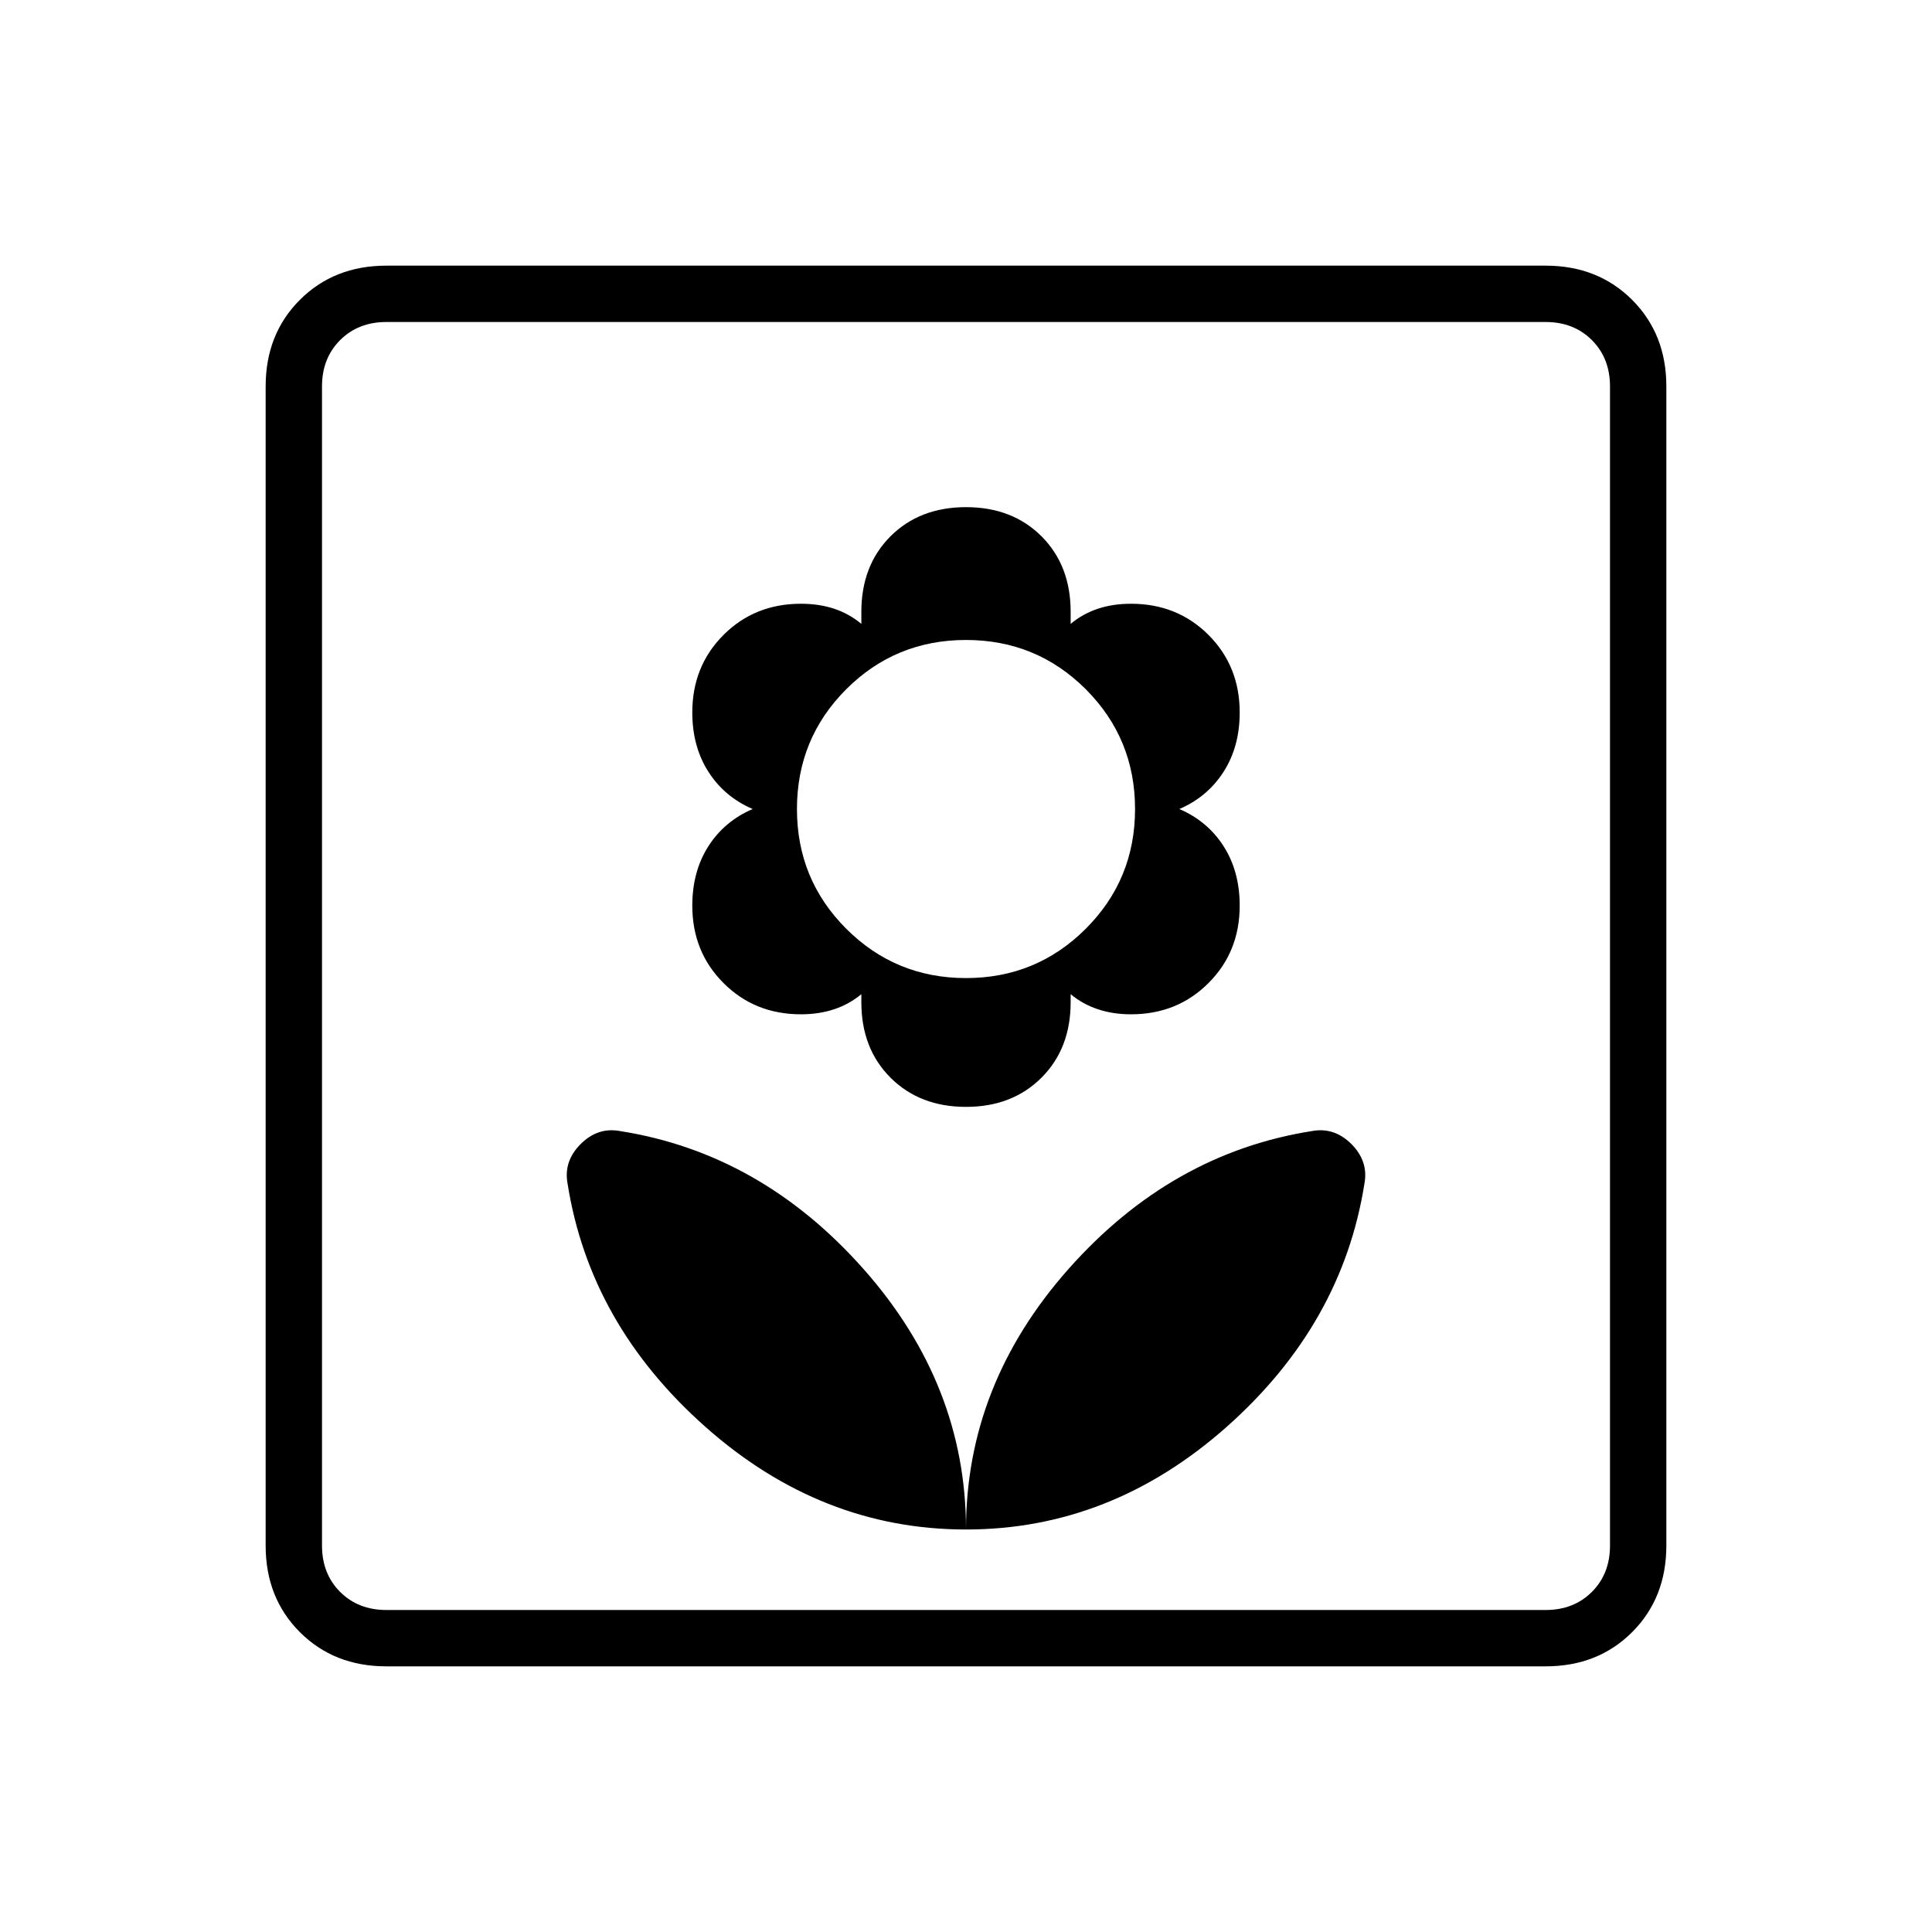 <svg xmlns="http://www.w3.org/2000/svg" height="24" width="24"><path d="M12 19Q13.8 19 15.238 17.725Q16.675 16.45 16.95 14.7Q17 14.425 16.788 14.212Q16.575 14 16.3 14.05Q14.55 14.325 13.275 15.762Q12 17.2 12 19ZM12 19Q12 17.2 10.725 15.762Q9.45 14.325 7.7 14.05Q7.425 14 7.213 14.212Q7 14.425 7.05 14.7Q7.325 16.45 8.763 17.725Q10.2 19 12 19ZM12 13.75Q12.575 13.75 12.938 13.387Q13.3 13.025 13.3 12.45V12.35Q13.45 12.475 13.638 12.537Q13.825 12.6 14.05 12.6Q14.625 12.6 15.012 12.212Q15.4 11.825 15.4 11.25Q15.4 10.825 15.2 10.512Q15 10.2 14.65 10.05Q15 9.9 15.2 9.587Q15.4 9.275 15.4 8.85Q15.4 8.275 15.012 7.887Q14.625 7.5 14.05 7.5Q13.825 7.5 13.638 7.562Q13.45 7.625 13.3 7.75V7.6Q13.3 7.025 12.938 6.662Q12.575 6.3 12 6.3Q11.425 6.3 11.062 6.662Q10.7 7.025 10.7 7.6V7.75Q10.55 7.625 10.363 7.562Q10.175 7.5 9.95 7.5Q9.375 7.5 8.988 7.887Q8.6 8.275 8.6 8.85Q8.6 9.275 8.8 9.587Q9 9.9 9.35 10.05Q9 10.2 8.8 10.512Q8.6 10.825 8.6 11.25Q8.6 11.825 8.988 12.212Q9.375 12.6 9.95 12.6Q10.175 12.6 10.363 12.537Q10.55 12.475 10.7 12.35V12.45Q10.7 13.025 11.062 13.387Q11.425 13.75 12 13.75ZM12 12.15Q11.125 12.15 10.512 11.537Q9.9 10.925 9.9 10.05Q9.9 9.175 10.512 8.562Q11.125 7.95 12 7.95Q12.875 7.95 13.488 8.562Q14.1 9.175 14.1 10.05Q14.1 10.925 13.488 11.537Q12.875 12.15 12 12.15ZM4.8 20.7Q4.15 20.7 3.725 20.275Q3.3 19.85 3.3 19.2V4.8Q3.3 4.15 3.725 3.725Q4.15 3.3 4.8 3.3H19.2Q19.85 3.3 20.275 3.725Q20.7 4.15 20.7 4.8V19.2Q20.7 19.85 20.275 20.275Q19.85 20.7 19.2 20.7ZM4.8 20H19.2Q19.55 20 19.775 19.775Q20 19.55 20 19.2V4.8Q20 4.45 19.775 4.225Q19.55 4 19.2 4H4.8Q4.45 4 4.225 4.225Q4 4.45 4 4.8V19.2Q4 19.55 4.225 19.775Q4.45 20 4.8 20ZM4 20Q4 20 4 19.775Q4 19.55 4 19.2V4.8Q4 4.45 4 4.225Q4 4 4 4Q4 4 4 4.225Q4 4.45 4 4.8V19.2Q4 19.55 4 19.775Q4 20 4 20Z"/></svg>